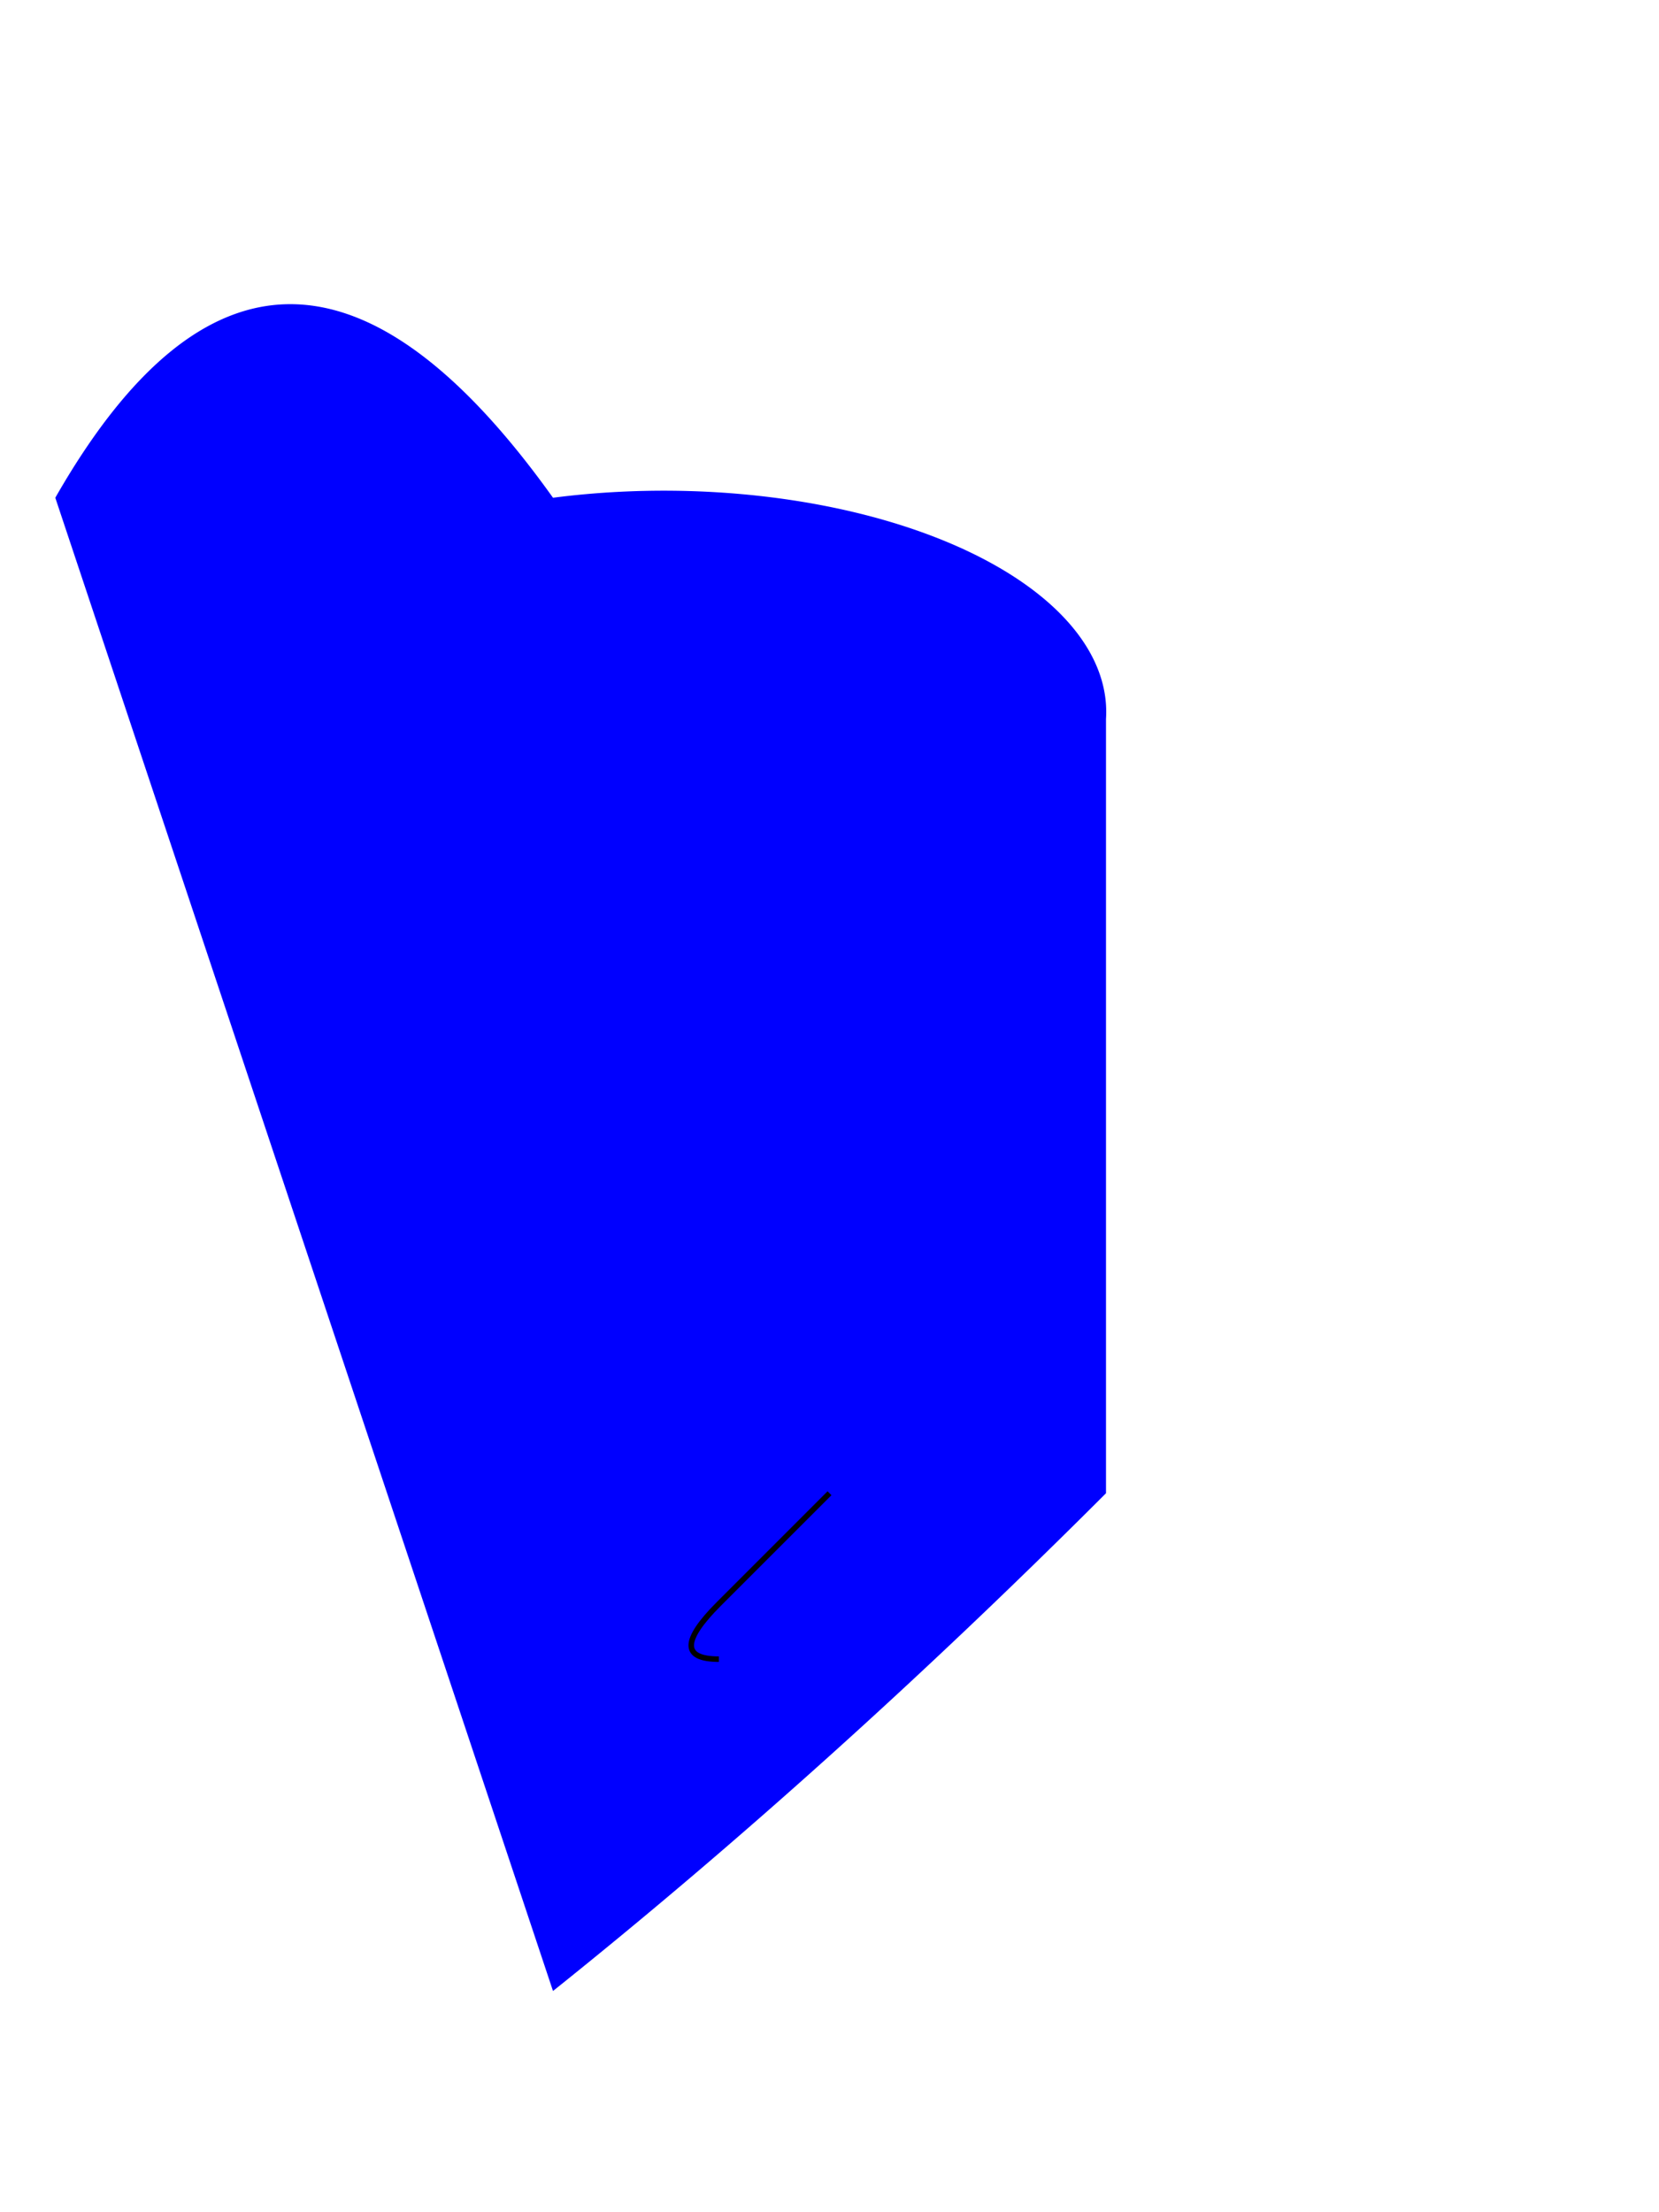 <svg width="300" height="400" xmlns="http://www.w3.org/2000/svg">
  <path d="M10 90 Q50 20, 100 90 A80 40 0 0 1 200 130 L200 270 Q150 320, 100 360 Z" fill="blue"/>
  <path d="M150 270 Q140 280, 130 290 T130 300" stroke="black" fill="none"/>
  <!-- Add more paths, polygons, circles, and ellipses here -->
</svg>